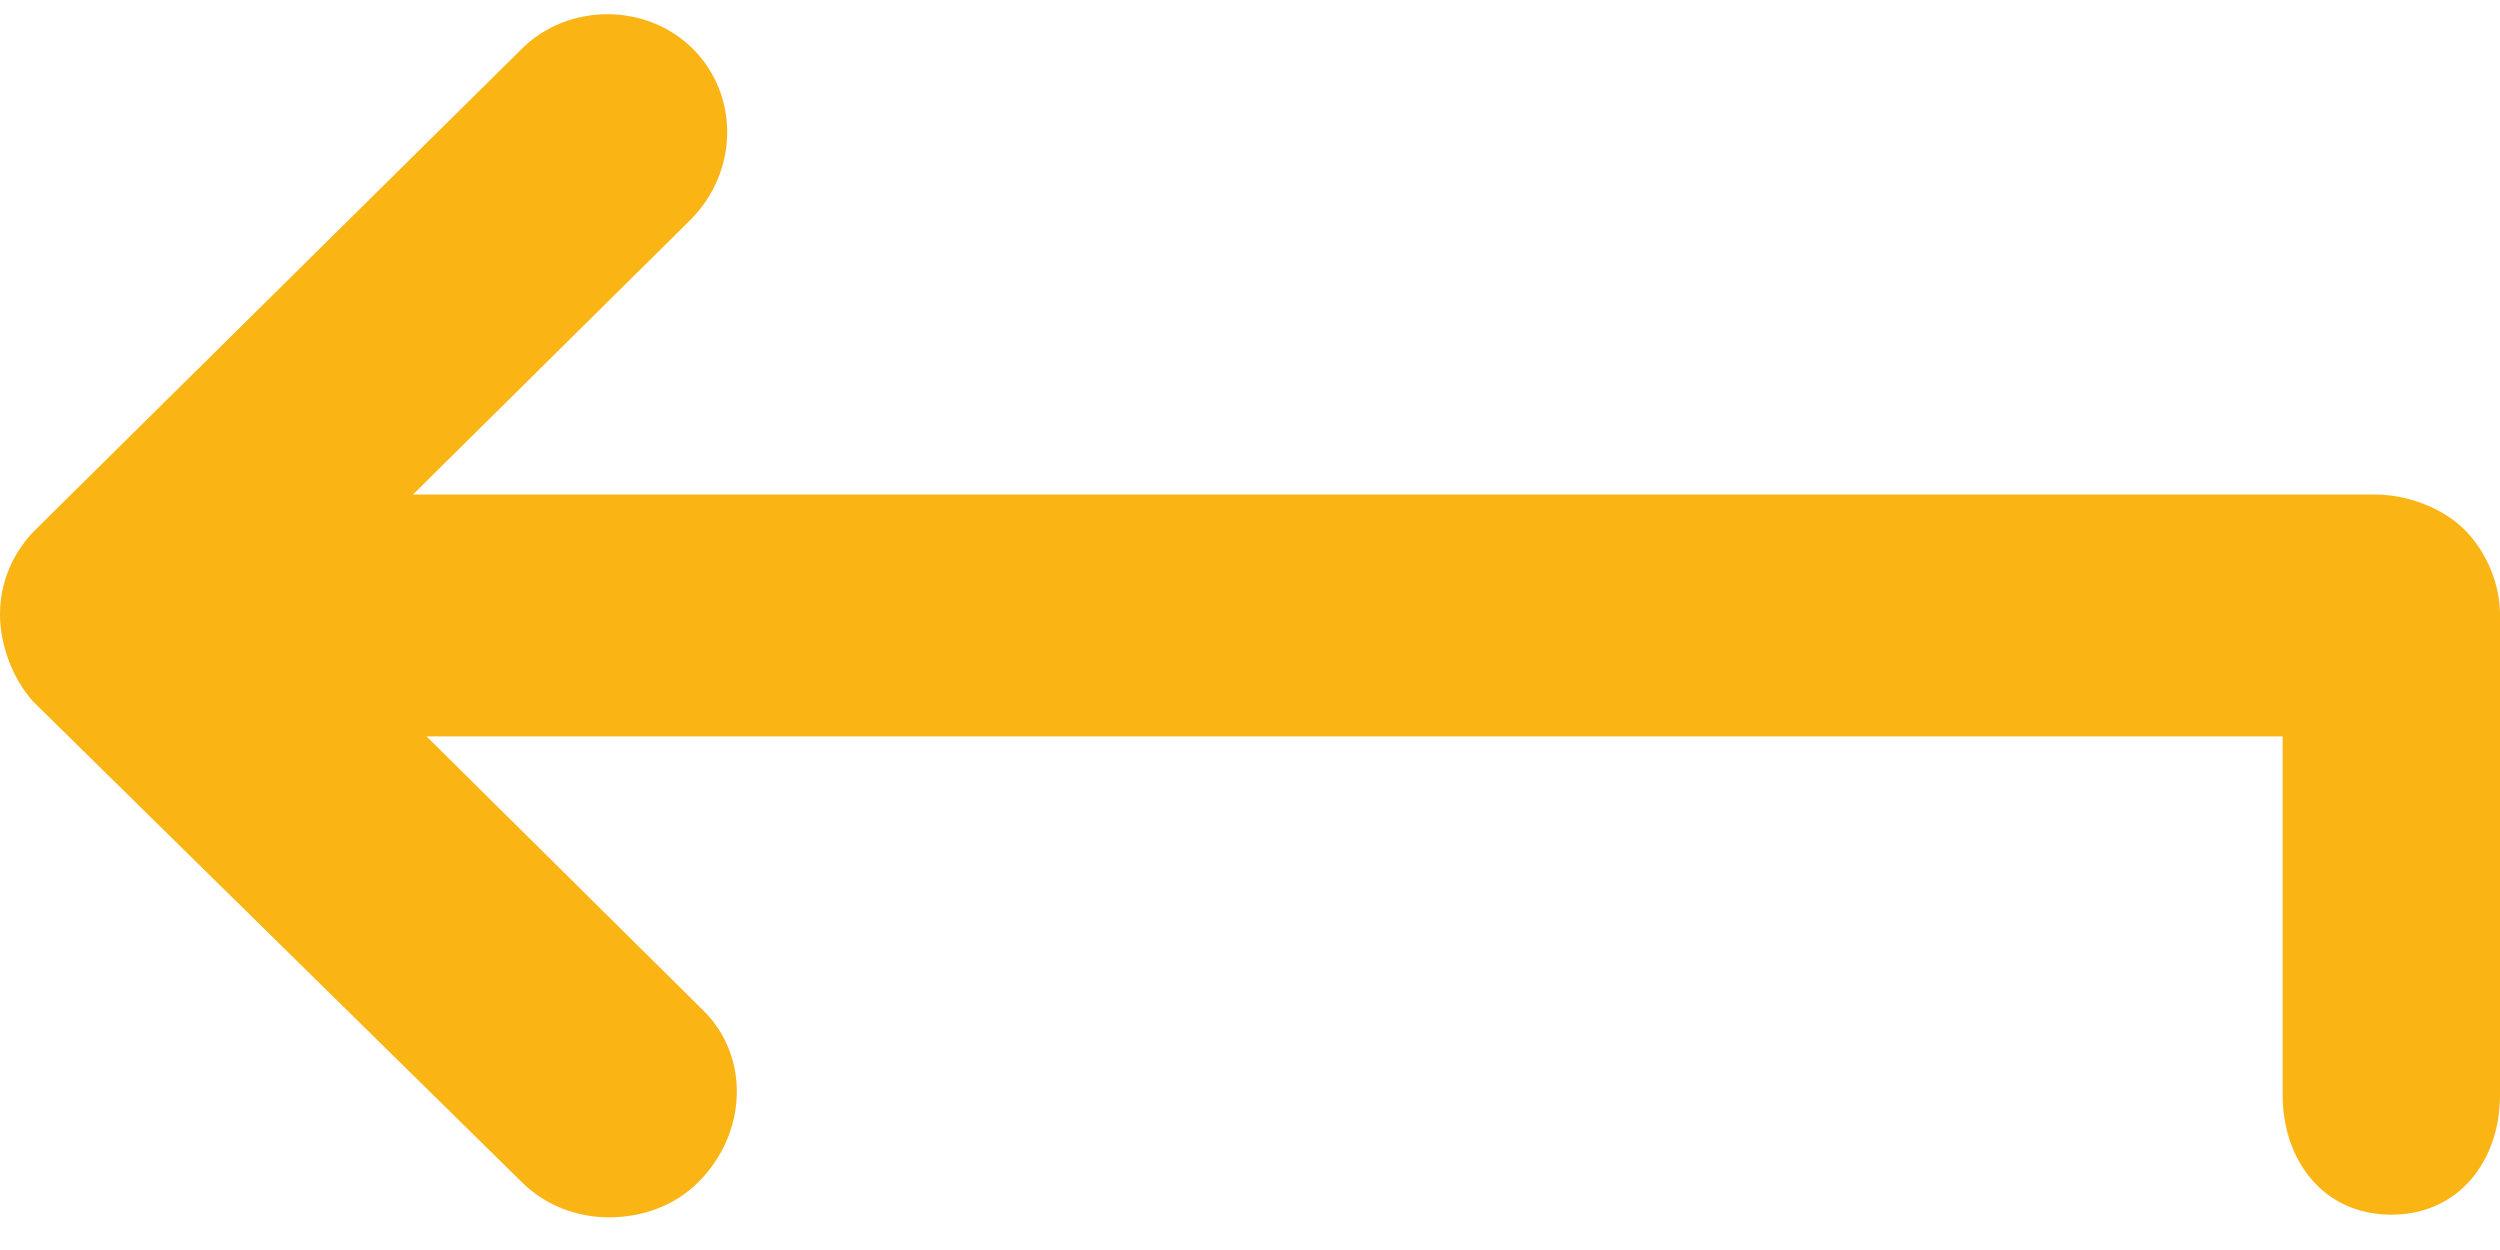 <svg width="16" height="8" viewBox="0 0 16 8" fill="none" xmlns="http://www.w3.org/2000/svg">
<g clip-path="url(#clip0_144_1274)">
<path d="M16 3.93V7.009C16 7.426 15.739 7.774 15.304 7.774C14.87 7.774 14.609 7.426 14.609 7.009V4.713H2.73L4.504 6.47C4.8 6.765 4.783 7.252 4.47 7.565C4.313 7.722 4.104 7.791 3.896 7.791C3.704 7.791 3.496 7.722 3.339 7.565L0.209 4.487C0.087 4.348 0 4.139 0 3.93C0 3.722 0.087 3.53 0.226 3.391L3.339 0.313C3.635 0.017 4.139 0.017 4.435 0.313C4.73 0.609 4.73 1.096 4.417 1.409L2.643 3.165H15.2C15.409 3.165 15.635 3.252 15.774 3.391C15.913 3.53 16 3.739 16 3.93Z" fill="#FAB414"/>
</g>
<defs>
<clipPath id="clip0_144_1274">
<rect width="16" height="8" fill="white"/>
</clipPath>
</defs>
</svg>
